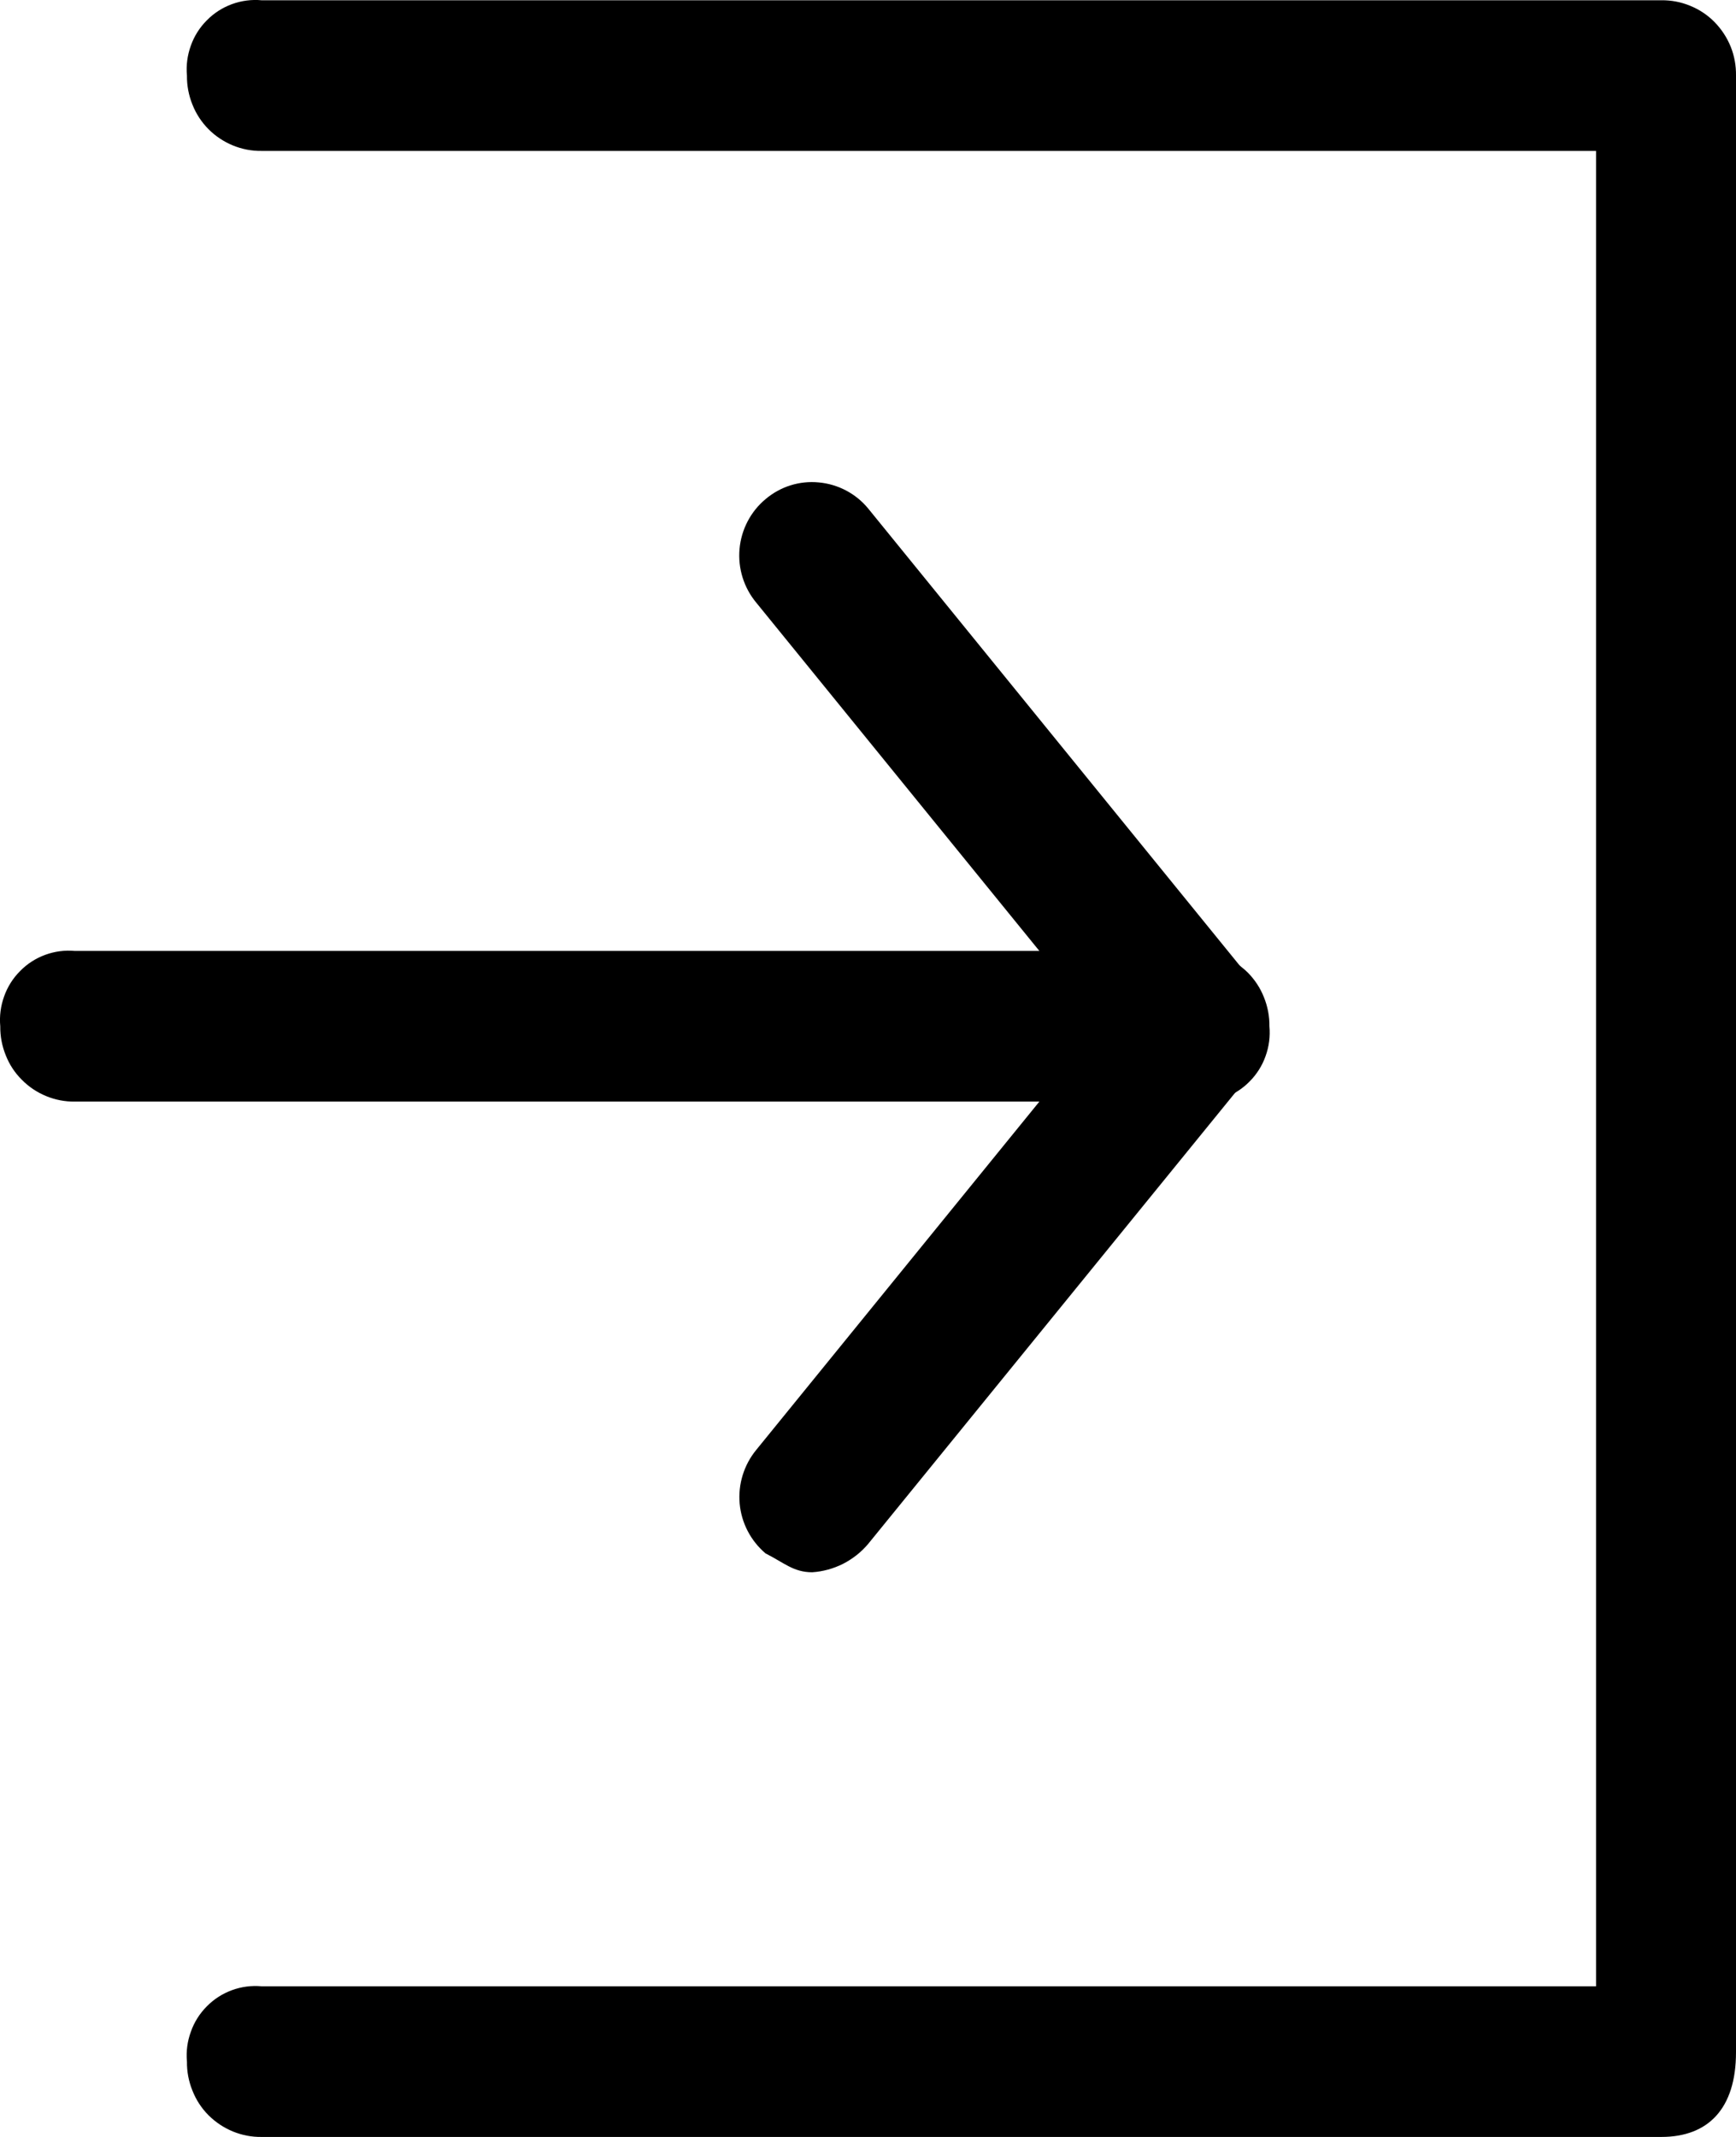 <svg width="13" height="16" viewBox="0 0 13 16" fill="none" xmlns="http://www.w3.org/2000/svg">
<path d="M6.082 11.772C5.942 11.772 5.872 11.701 5.733 11.631C5.622 11.537 5.552 11.403 5.539 11.258C5.526 11.113 5.571 10.968 5.663 10.856L8.528 7.332C8.574 7.276 8.63 7.23 8.694 7.197C8.757 7.163 8.826 7.143 8.898 7.136C8.969 7.13 9.041 7.137 9.11 7.159C9.178 7.18 9.242 7.215 9.297 7.261C9.352 7.308 9.397 7.364 9.43 7.428C9.464 7.492 9.484 7.562 9.491 7.634C9.497 7.706 9.49 7.779 9.468 7.848C9.447 7.917 9.412 7.981 9.367 8.037L6.501 11.56C6.449 11.622 6.385 11.672 6.313 11.709C6.241 11.745 6.162 11.767 6.082 11.772Z" fill="black"/>
<path d="M8.947 8.248H0.561C0.487 8.249 0.414 8.235 0.346 8.207C0.278 8.179 0.216 8.138 0.164 8.085C0.111 8.033 0.07 7.97 0.043 7.901C0.015 7.832 0.001 7.758 0.002 7.684C-0.005 7.608 0.005 7.532 0.031 7.46C0.056 7.389 0.097 7.324 0.151 7.27C0.204 7.216 0.268 7.175 0.339 7.149C0.41 7.123 0.486 7.113 0.561 7.12H8.947C9.021 7.119 9.094 7.133 9.162 7.161C9.23 7.189 9.292 7.231 9.345 7.283C9.397 7.336 9.438 7.398 9.465 7.467C9.493 7.536 9.507 7.61 9.506 7.684C9.513 7.76 9.503 7.836 9.477 7.908C9.452 7.979 9.411 8.044 9.357 8.098C9.304 8.152 9.24 8.193 9.169 8.219C9.098 8.245 9.022 8.255 8.947 8.248Z" fill="black"/>
<path d="M8.947 8.247C8.867 8.242 8.788 8.221 8.716 8.184C8.644 8.148 8.58 8.098 8.528 8.036L5.663 4.512C5.57 4.4 5.525 4.255 5.538 4.11C5.551 3.965 5.621 3.83 5.733 3.737C5.844 3.643 5.987 3.598 6.131 3.612C6.275 3.625 6.409 3.695 6.501 3.807L9.366 7.331C9.457 7.444 9.501 7.588 9.488 7.733C9.474 7.878 9.406 8.012 9.296 8.106C9.227 8.247 9.087 8.247 8.947 8.247Z" fill="black"/>
<path d="M12.441 16H1.959C1.885 16.001 1.812 15.987 1.744 15.959C1.676 15.931 1.614 15.89 1.561 15.837C1.509 15.785 1.468 15.722 1.441 15.653C1.413 15.584 1.399 15.511 1.4 15.436C1.393 15.36 1.403 15.284 1.429 15.213C1.454 15.141 1.495 15.076 1.549 15.022C1.602 14.968 1.666 14.927 1.737 14.901C1.808 14.875 1.884 14.865 1.959 14.872H11.952V1.13H1.959C1.885 1.131 1.812 1.117 1.744 1.089C1.676 1.061 1.614 1.02 1.561 0.967C1.509 0.914 1.468 0.852 1.441 0.783C1.413 0.714 1.399 0.64 1.4 0.566C1.393 0.49 1.403 0.414 1.429 0.342C1.454 0.271 1.495 0.206 1.549 0.152C1.602 0.098 1.666 0.057 1.737 0.031C1.808 0.005 1.884 -0.005 1.959 0.002H12.441C12.515 0.001 12.588 0.015 12.656 0.043C12.725 0.071 12.787 0.112 12.839 0.165C12.891 0.218 12.932 0.28 12.96 0.349C12.988 0.418 13.001 0.492 13 0.566V15.366C13 15.789 12.791 16 12.441 16Z" fill="black"/>
</svg>
